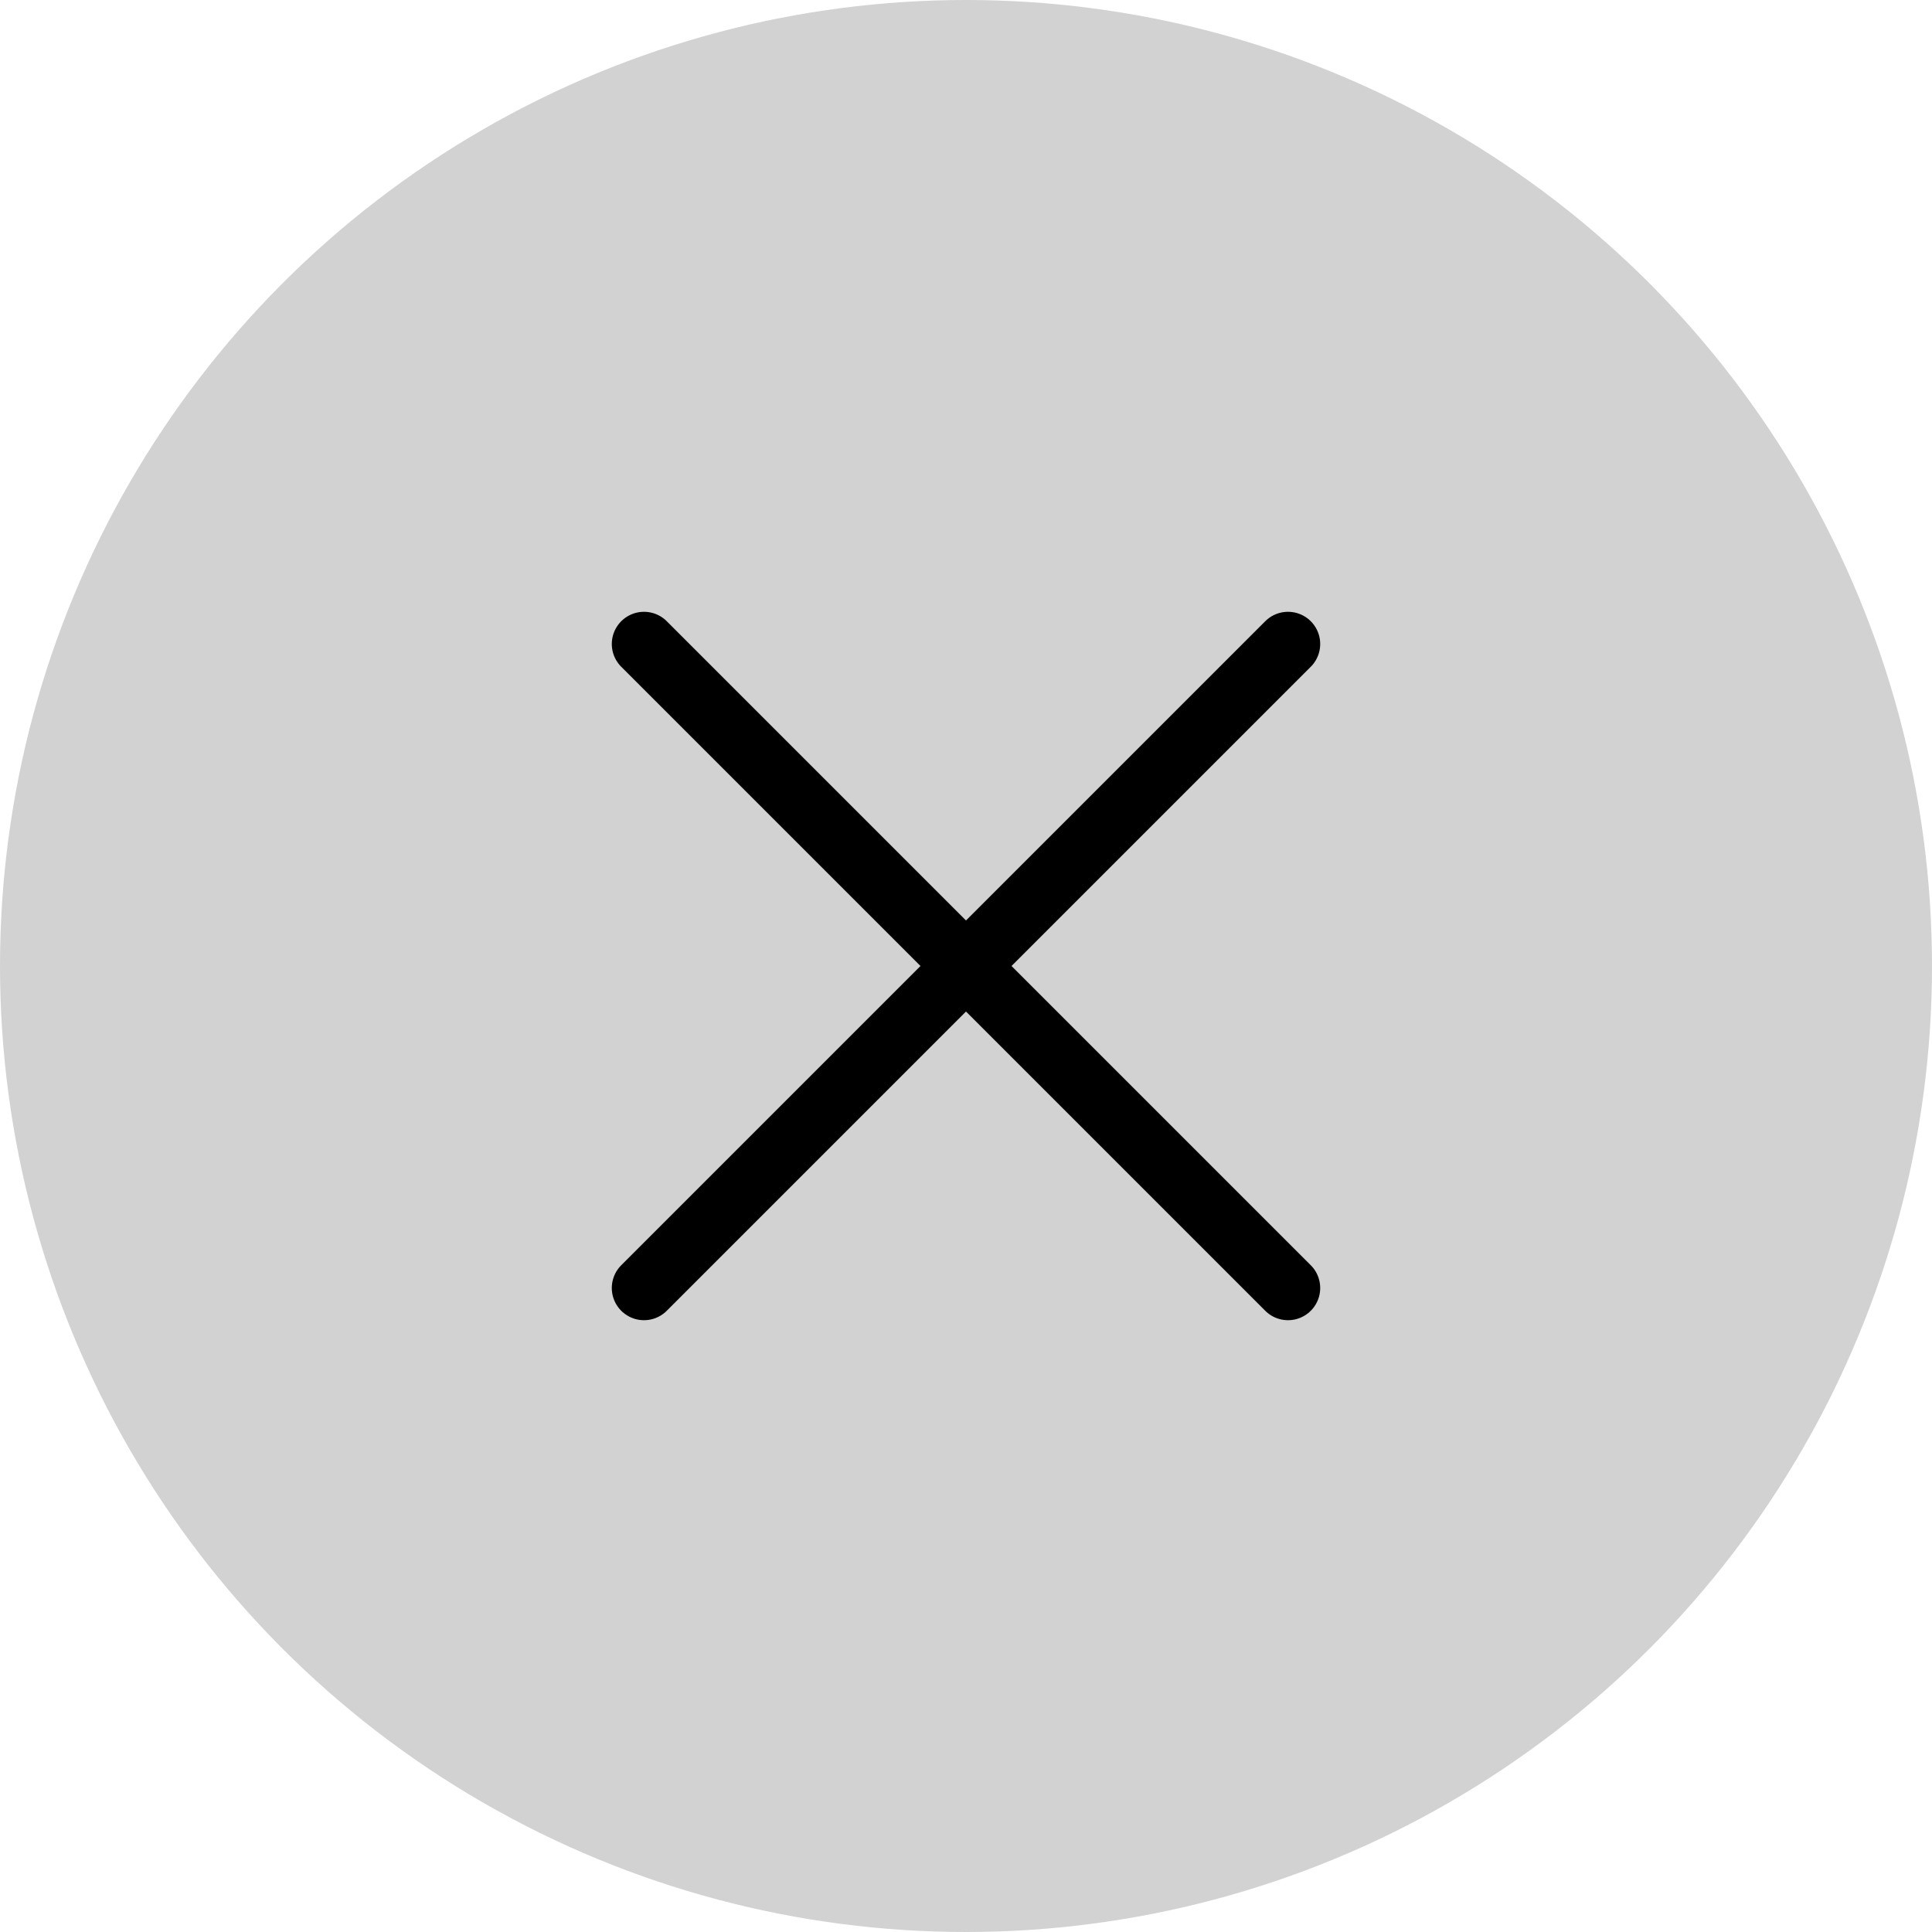 <svg width="30" height="30" viewBox="0 0 30 30" fill="none" xmlns="http://www.w3.org/2000/svg">
<circle cx="15" cy="15" r="15" fill="#D2D2D2"/>
<path d="M20 10L10 20" stroke="black" stroke-linecap="round" stroke-linejoin="round"/>
<path d="M10 10L20 20" stroke="black" stroke-linecap="round" stroke-linejoin="round"/>
</svg>
